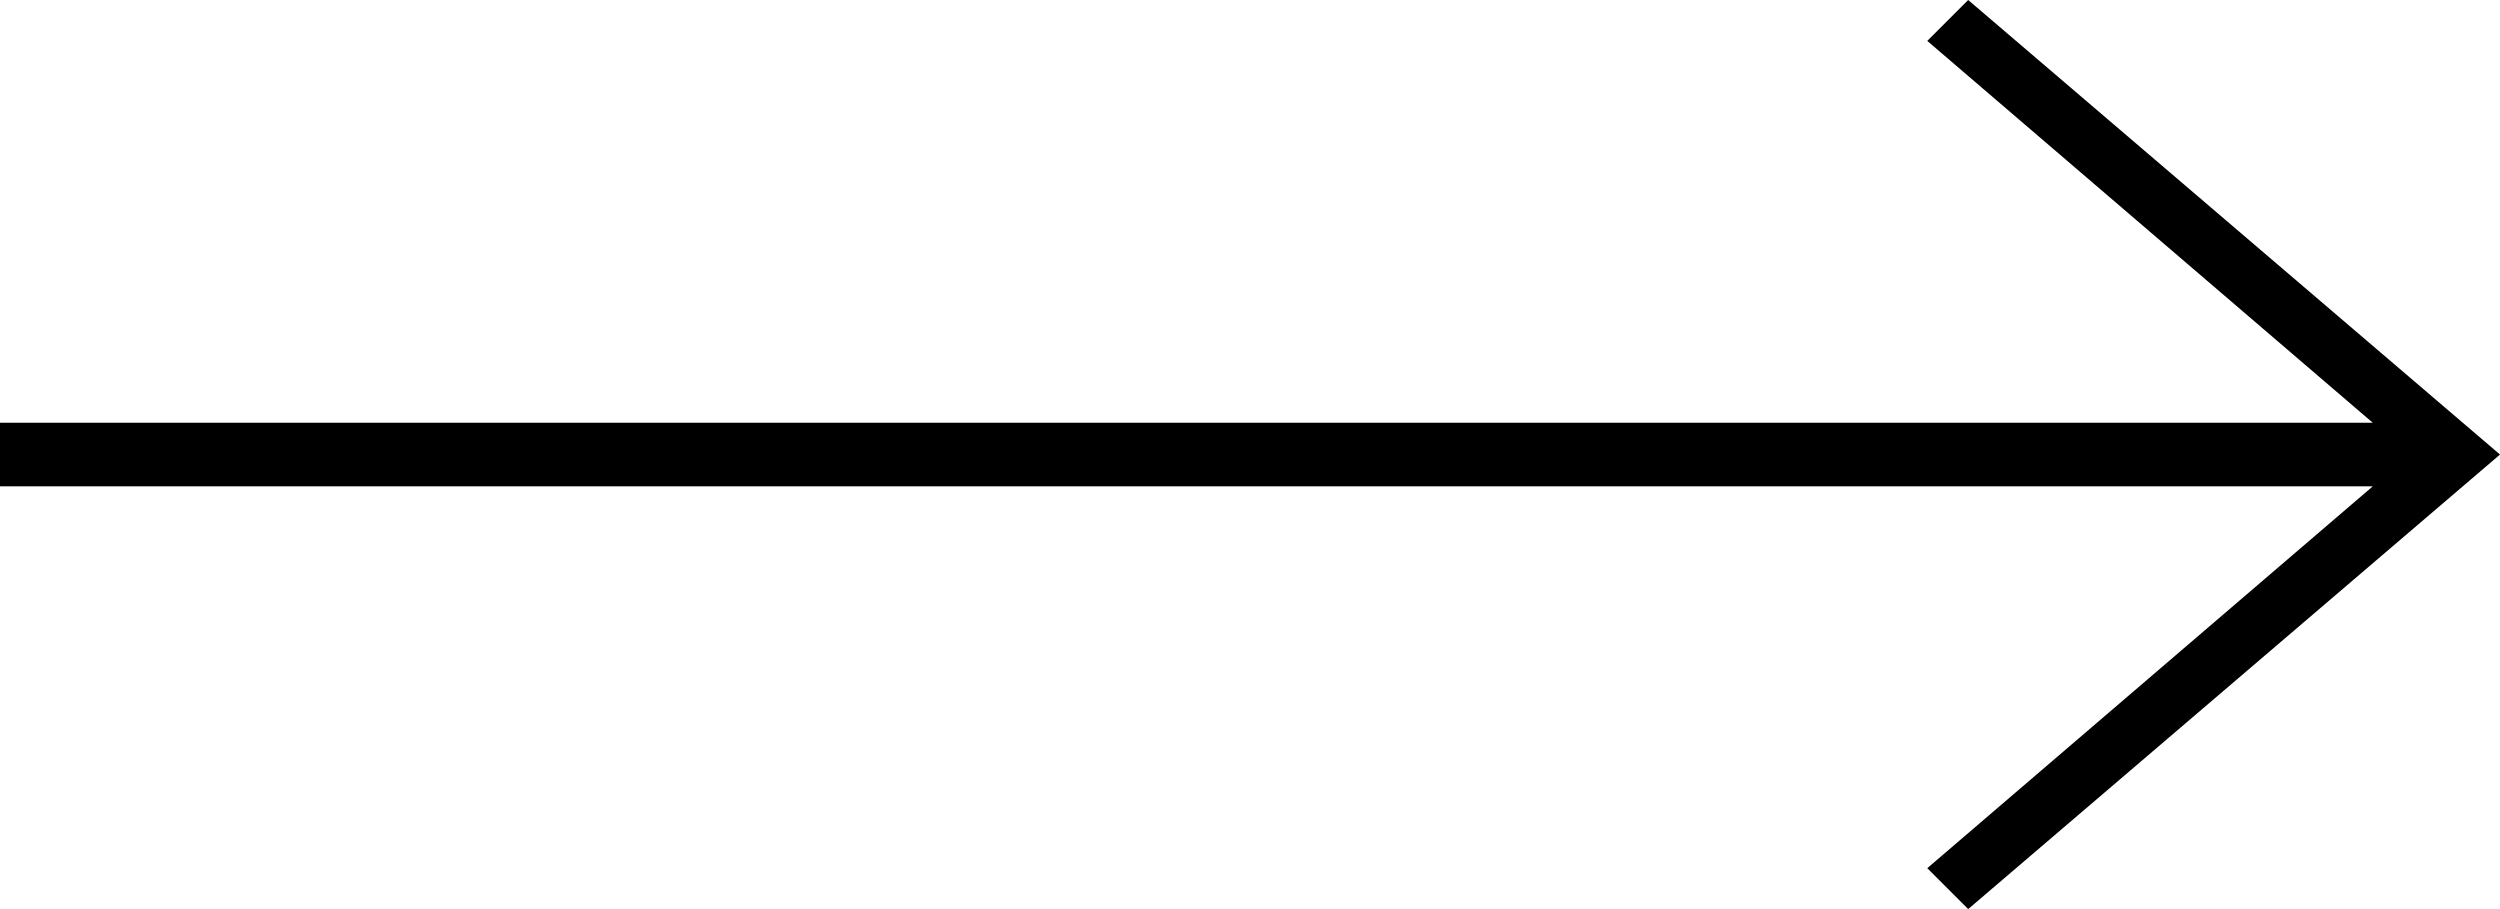 <?xml version="1.0" encoding="utf-8"?>
<!-- Generator: Adobe Illustrator 21.1.0, SVG Export Plug-In . SVG Version: 6.00 Build 0)  -->
<svg version="1.1" id="Layer_1" xmlns="http://www.w3.org/2000/svg" xmlns:xlink="http://www.w3.org/1999/xlink" x="0px" y="0px"
	 viewBox="0 0 55 20" style="enable-background:new 0 0 55 20;" xml:space="preserve">
<polygon style="fill-rule:evenodd;clip-rule:evenodd;" points="43.3,0 55,10 43.3,20 42.4,19.1 52.2,10.7 0,10.7 0,9.3 52.2,9.3 
	42.4,0.9 43.3,0 "/>
</svg>

